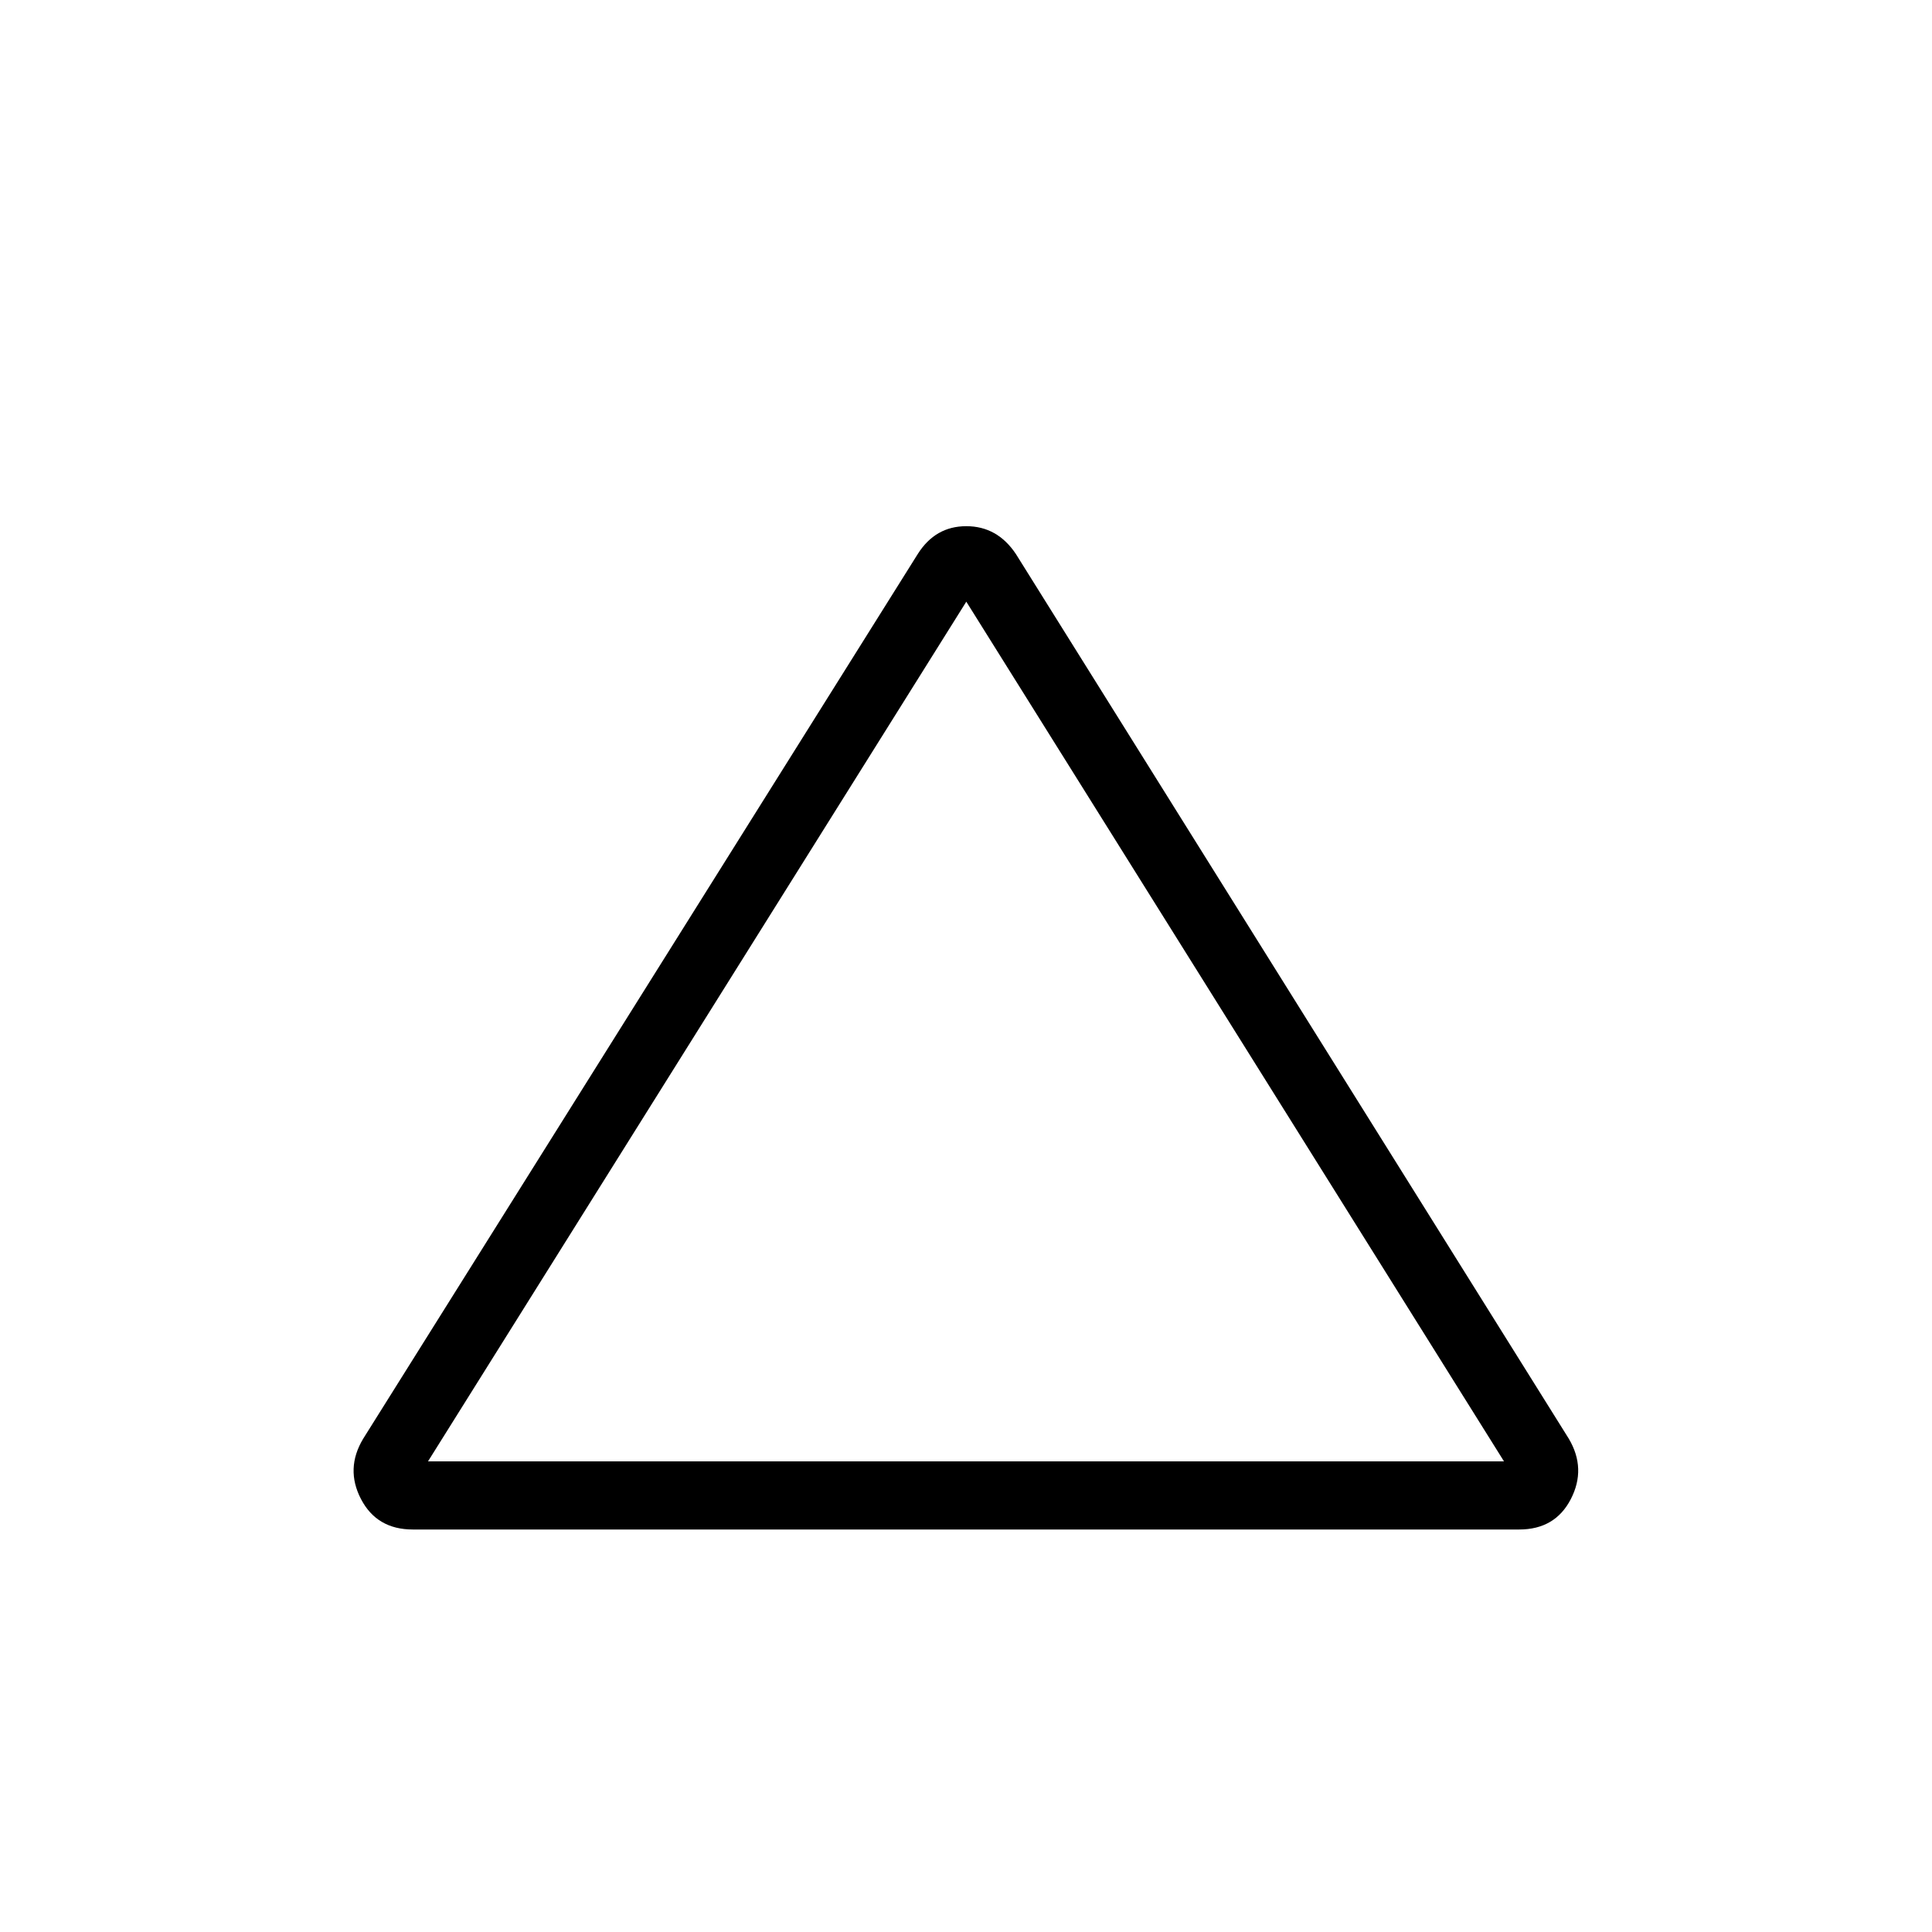 <svg xmlns="http://www.w3.org/2000/svg" height="40" viewBox="0 -960 960 960" width="40"><path d="M205.13-200q-17.87 0-25.75-15.12-7.87-15.11 1.08-29.98L456-684.67q8.72-13.87 24.15-13.87 15.44 0 24.67 13.87L779.54-245.1q8.79 14.87 1 29.98-7.8 15.12-25.67 15.12H205.13Zm7.54-33.85h534.66L480.15-661.03 212.67-233.85ZM480-447.26Z"/></svg>